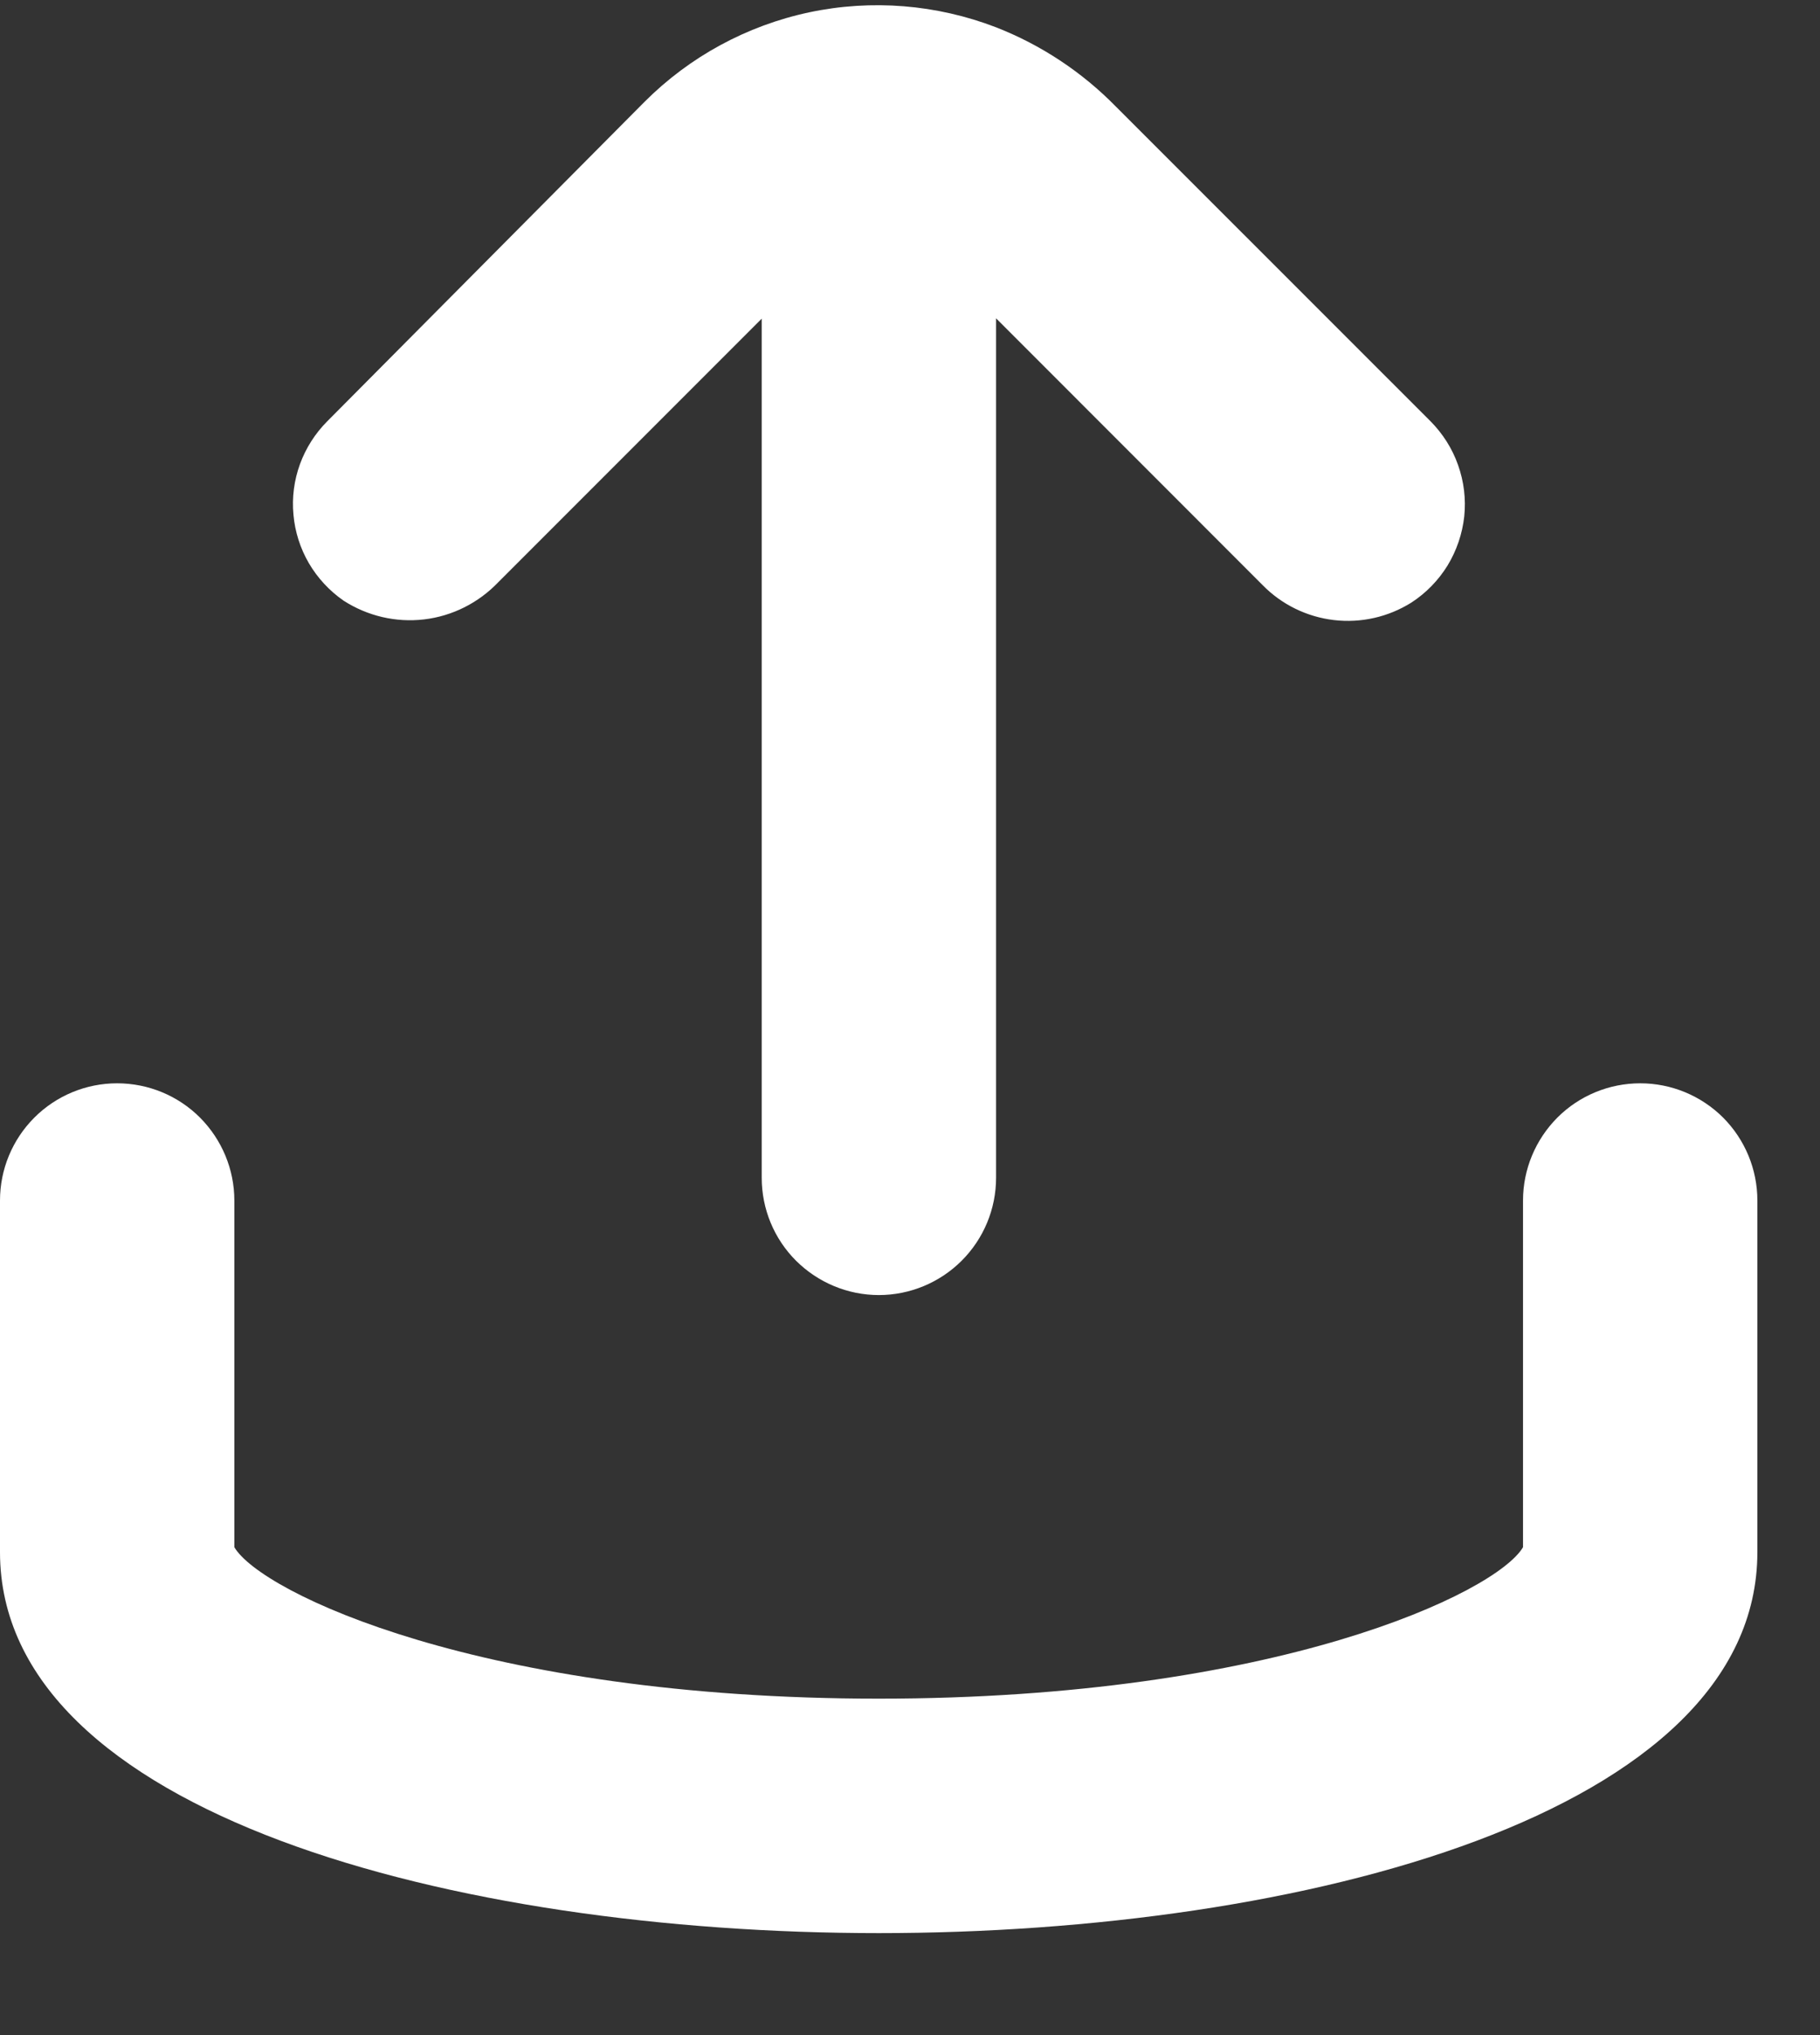 <svg width="17" height="19" viewBox="0 0 17 19" fill="none" xmlns="http://www.w3.org/2000/svg">
<rect x="0" y="0" width="17" height="19" fill="#333333" stroke="none"/>
<g id="Group 22697">
<path id="Vector" d="M0 11.208V14.491C0 16.934 4.254 18.048 8.208 18.048C12.161 18.048 16.415 16.934 16.415 14.491V11.208C16.415 10.918 16.3 10.64 16.095 10.434C15.889 10.229 15.611 10.114 15.321 10.114C15.03 10.114 14.752 10.229 14.547 10.434C14.342 10.64 14.226 10.918 14.226 11.208V14.445C13.977 14.869 11.915 15.859 8.208 15.859C4.5 15.859 2.438 14.869 2.189 14.445V11.208C2.189 10.918 2.073 10.64 1.868 10.434C1.663 10.229 1.385 10.114 1.094 10.114C0.804 10.114 0.526 10.229 0.321 10.434C0.115 10.64 0 10.918 0 11.208Z" fill="white"/>
<path id="Vector_2" d="M8.209 12.091C8.499 12.091 8.778 11.975 8.983 11.77C9.188 11.565 9.304 11.287 9.304 10.996V2.972L11.793 5.462C11.971 5.644 12.206 5.759 12.459 5.789C12.712 5.819 12.967 5.761 13.183 5.626C13.32 5.537 13.435 5.419 13.521 5.28C13.606 5.14 13.659 4.984 13.677 4.822C13.694 4.659 13.674 4.495 13.619 4.341C13.565 4.187 13.476 4.048 13.361 3.932L10.425 0.997C10.108 0.673 9.726 0.42 9.304 0.255C8.748 0.041 8.142 -0.008 7.559 0.115C6.976 0.239 6.442 0.529 6.021 0.95L3.058 3.932C2.944 4.046 2.857 4.183 2.802 4.333C2.747 4.484 2.726 4.645 2.741 4.805C2.755 4.964 2.804 5.119 2.885 5.258C2.966 5.396 3.076 5.515 3.208 5.607C3.431 5.751 3.697 5.814 3.961 5.783C4.225 5.752 4.469 5.629 4.653 5.437L7.115 2.975V10.996C7.115 11.287 7.23 11.565 7.435 11.77C7.641 11.975 7.919 12.091 8.209 12.091Z" fill="white"/>
</g>
</svg>
